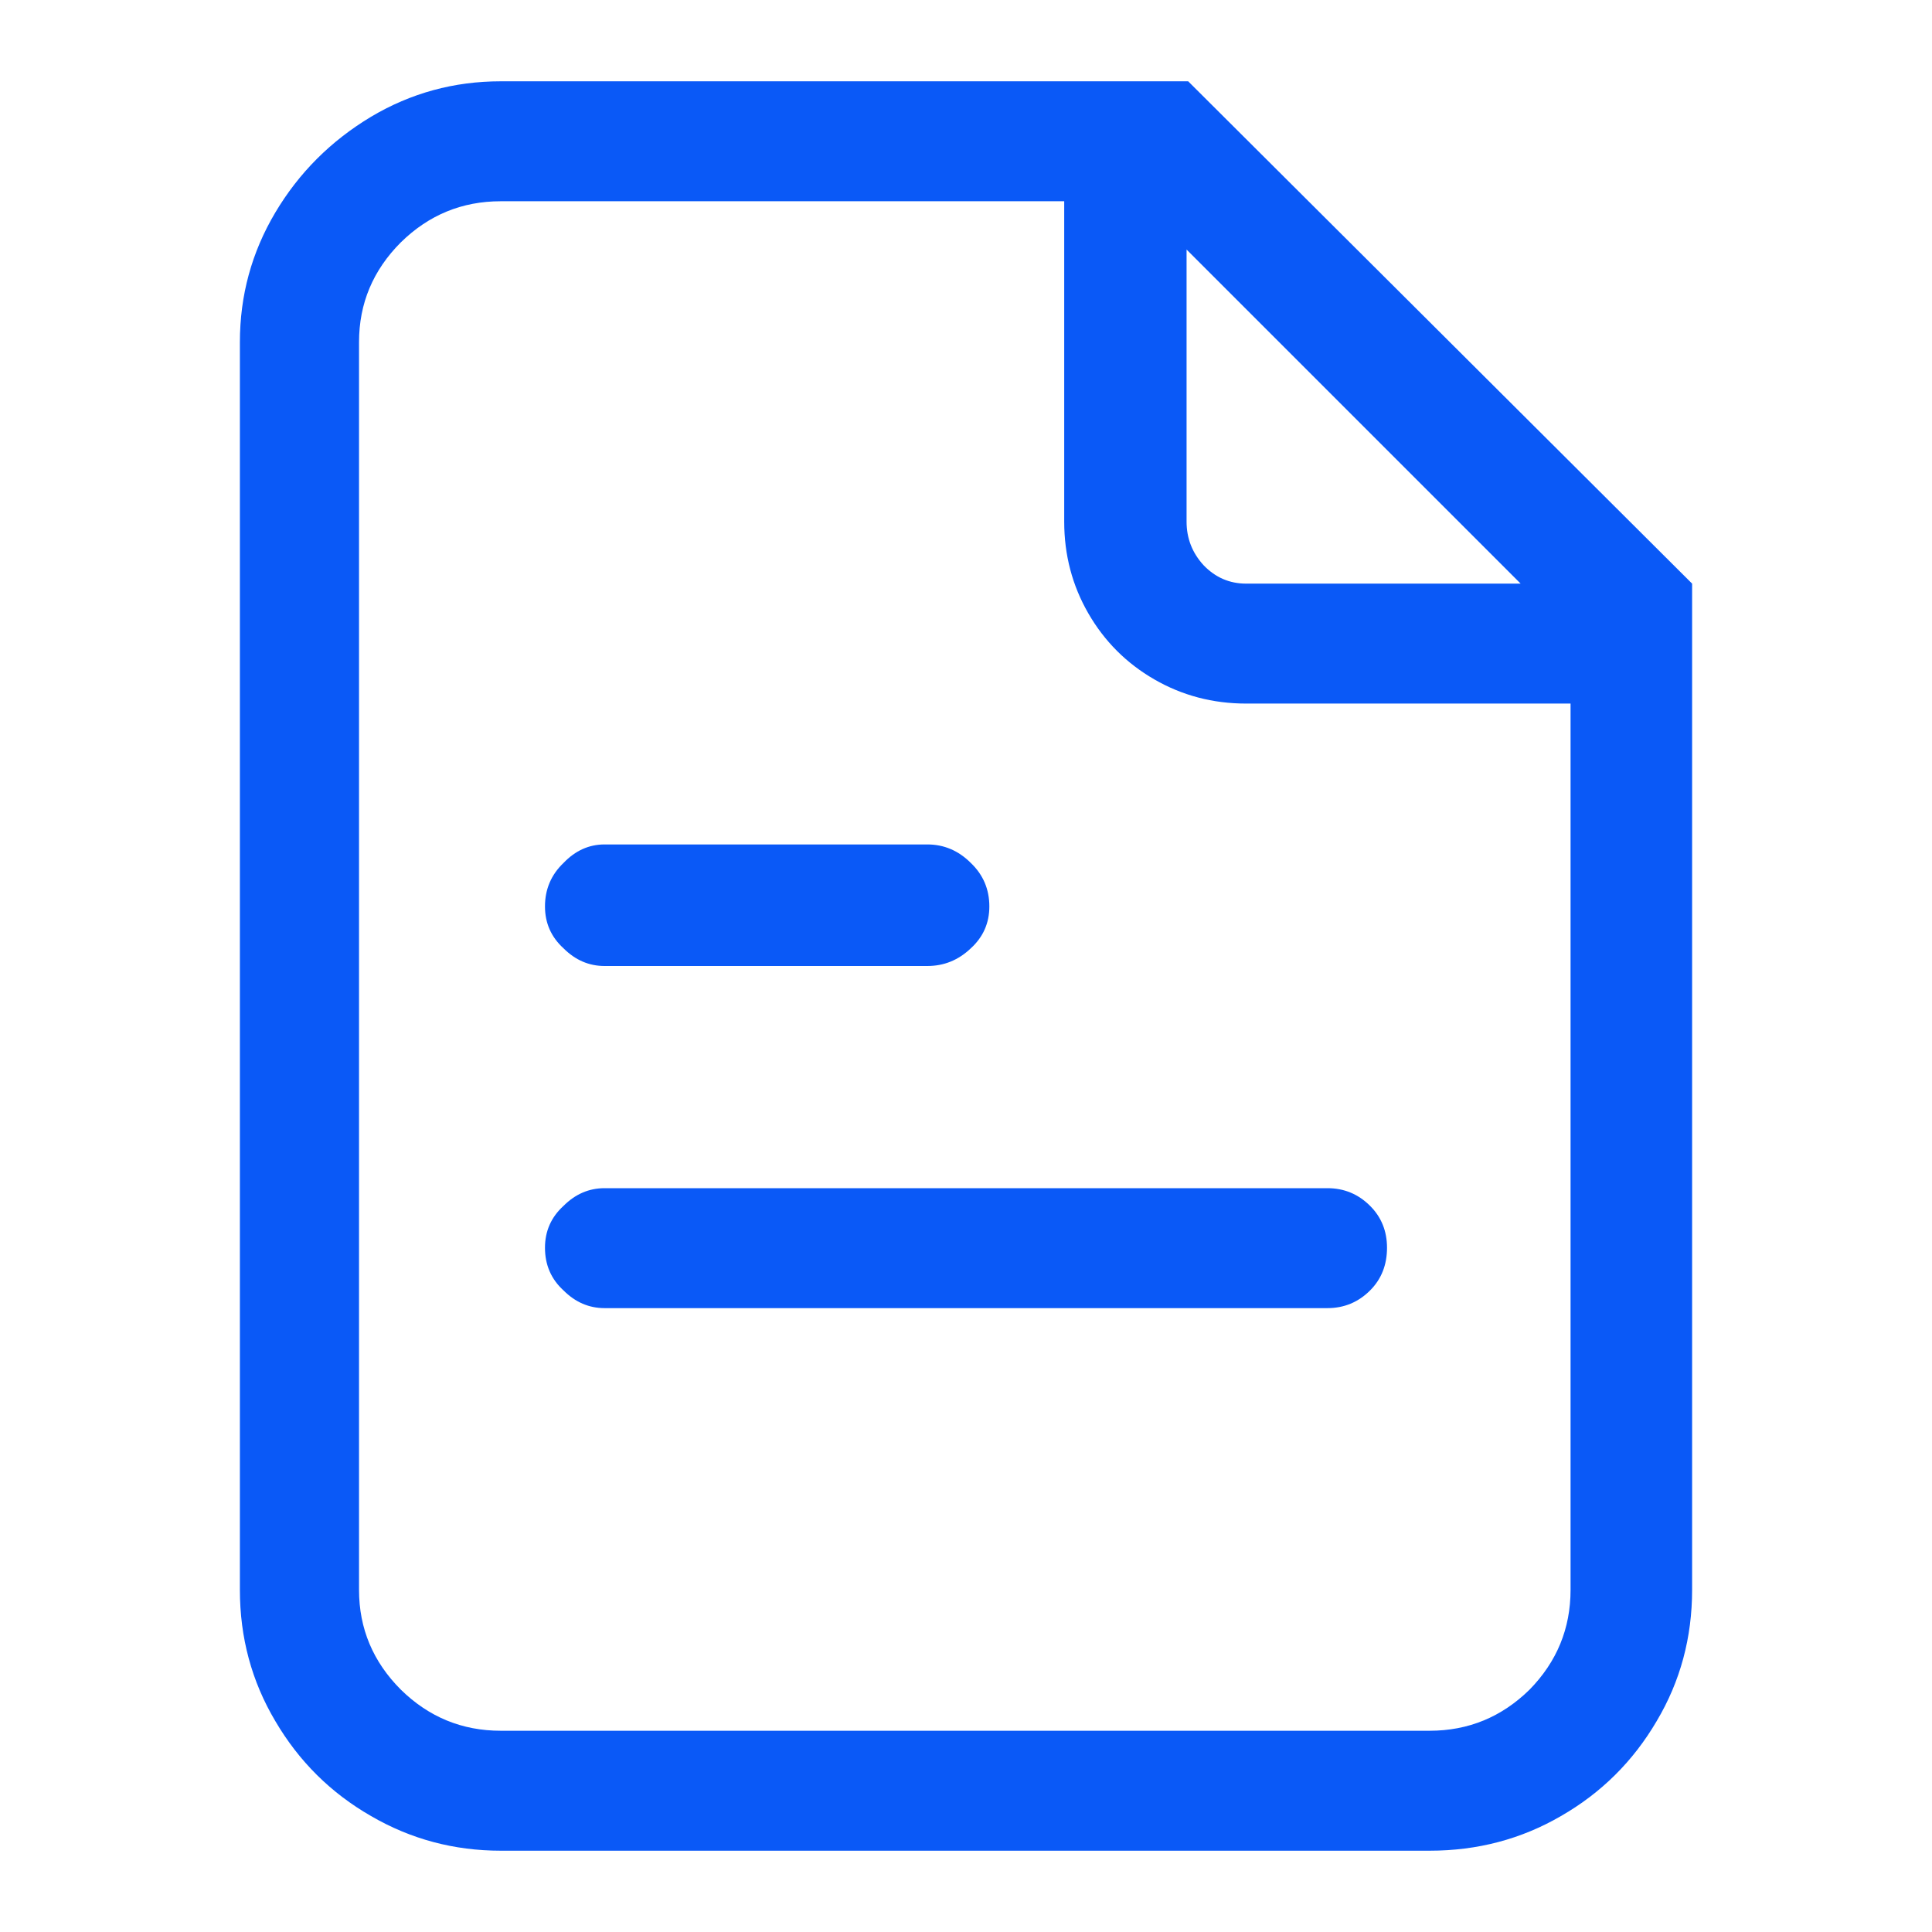 <?xml version="1.0" standalone="no"?>
<svg xmlns="http://www.w3.org/2000/svg" width="24" height="24"><rect width="24" height="24" opacity="0"></rect><g><path d="M6.22 1.01Q5.35 1.01 4.61 1.45Q3.86 1.9 3.42 2.64Q2.98 3.38 2.98 4.25L2.98 19.75Q2.98 20.64 3.42 21.38Q3.86 22.13 4.61 22.56Q5.35 22.99 6.22 22.99L17.76 22.99Q18.65 22.99 19.39 22.56Q20.14 22.13 20.58 21.38Q21.02 20.64 21.02 19.75L21.02 7.25L14.76 1.01L6.22 1.01ZM15.48 7.25Q15.17 7.25 14.95 7.02Q14.74 6.79 14.74 6.48L14.74 3.1L18.89 7.25L15.48 7.25ZM6.22 21.5Q5.5 21.5 4.98 20.99Q4.46 20.47 4.46 19.75L4.46 4.25Q4.46 3.53 4.98 3.01Q5.5 2.5 6.22 2.5L13.22 2.5L13.22 6.48Q13.22 7.1 13.52 7.62Q13.82 8.14 14.34 8.44Q14.86 8.74 15.48 8.74L19.51 8.74L19.51 19.75Q19.51 20.47 19 20.99Q18.48 21.5 17.76 21.5L6.22 21.5ZM11.52 12Q11.83 12 12.06 11.78Q12.29 11.57 12.29 11.26Q12.29 10.94 12.06 10.72Q11.83 10.49 11.52 10.49L7.51 10.49Q7.22 10.49 7 10.72Q6.77 10.94 6.77 11.26Q6.77 11.57 7 11.78Q7.22 12 7.51 12L11.52 12ZM7.51 14.76Q7.22 14.76 7 14.98Q6.77 15.19 6.77 15.5Q6.77 15.82 7 16.03Q7.22 16.25 7.51 16.25L16.49 16.25Q16.8 16.25 17.02 16.03Q17.23 15.82 17.23 15.5Q17.23 15.19 17.02 14.98Q16.8 14.76 16.49 14.76L7.51 14.76Z" fill="rgba(10,89,247,1)"></path></g></svg>